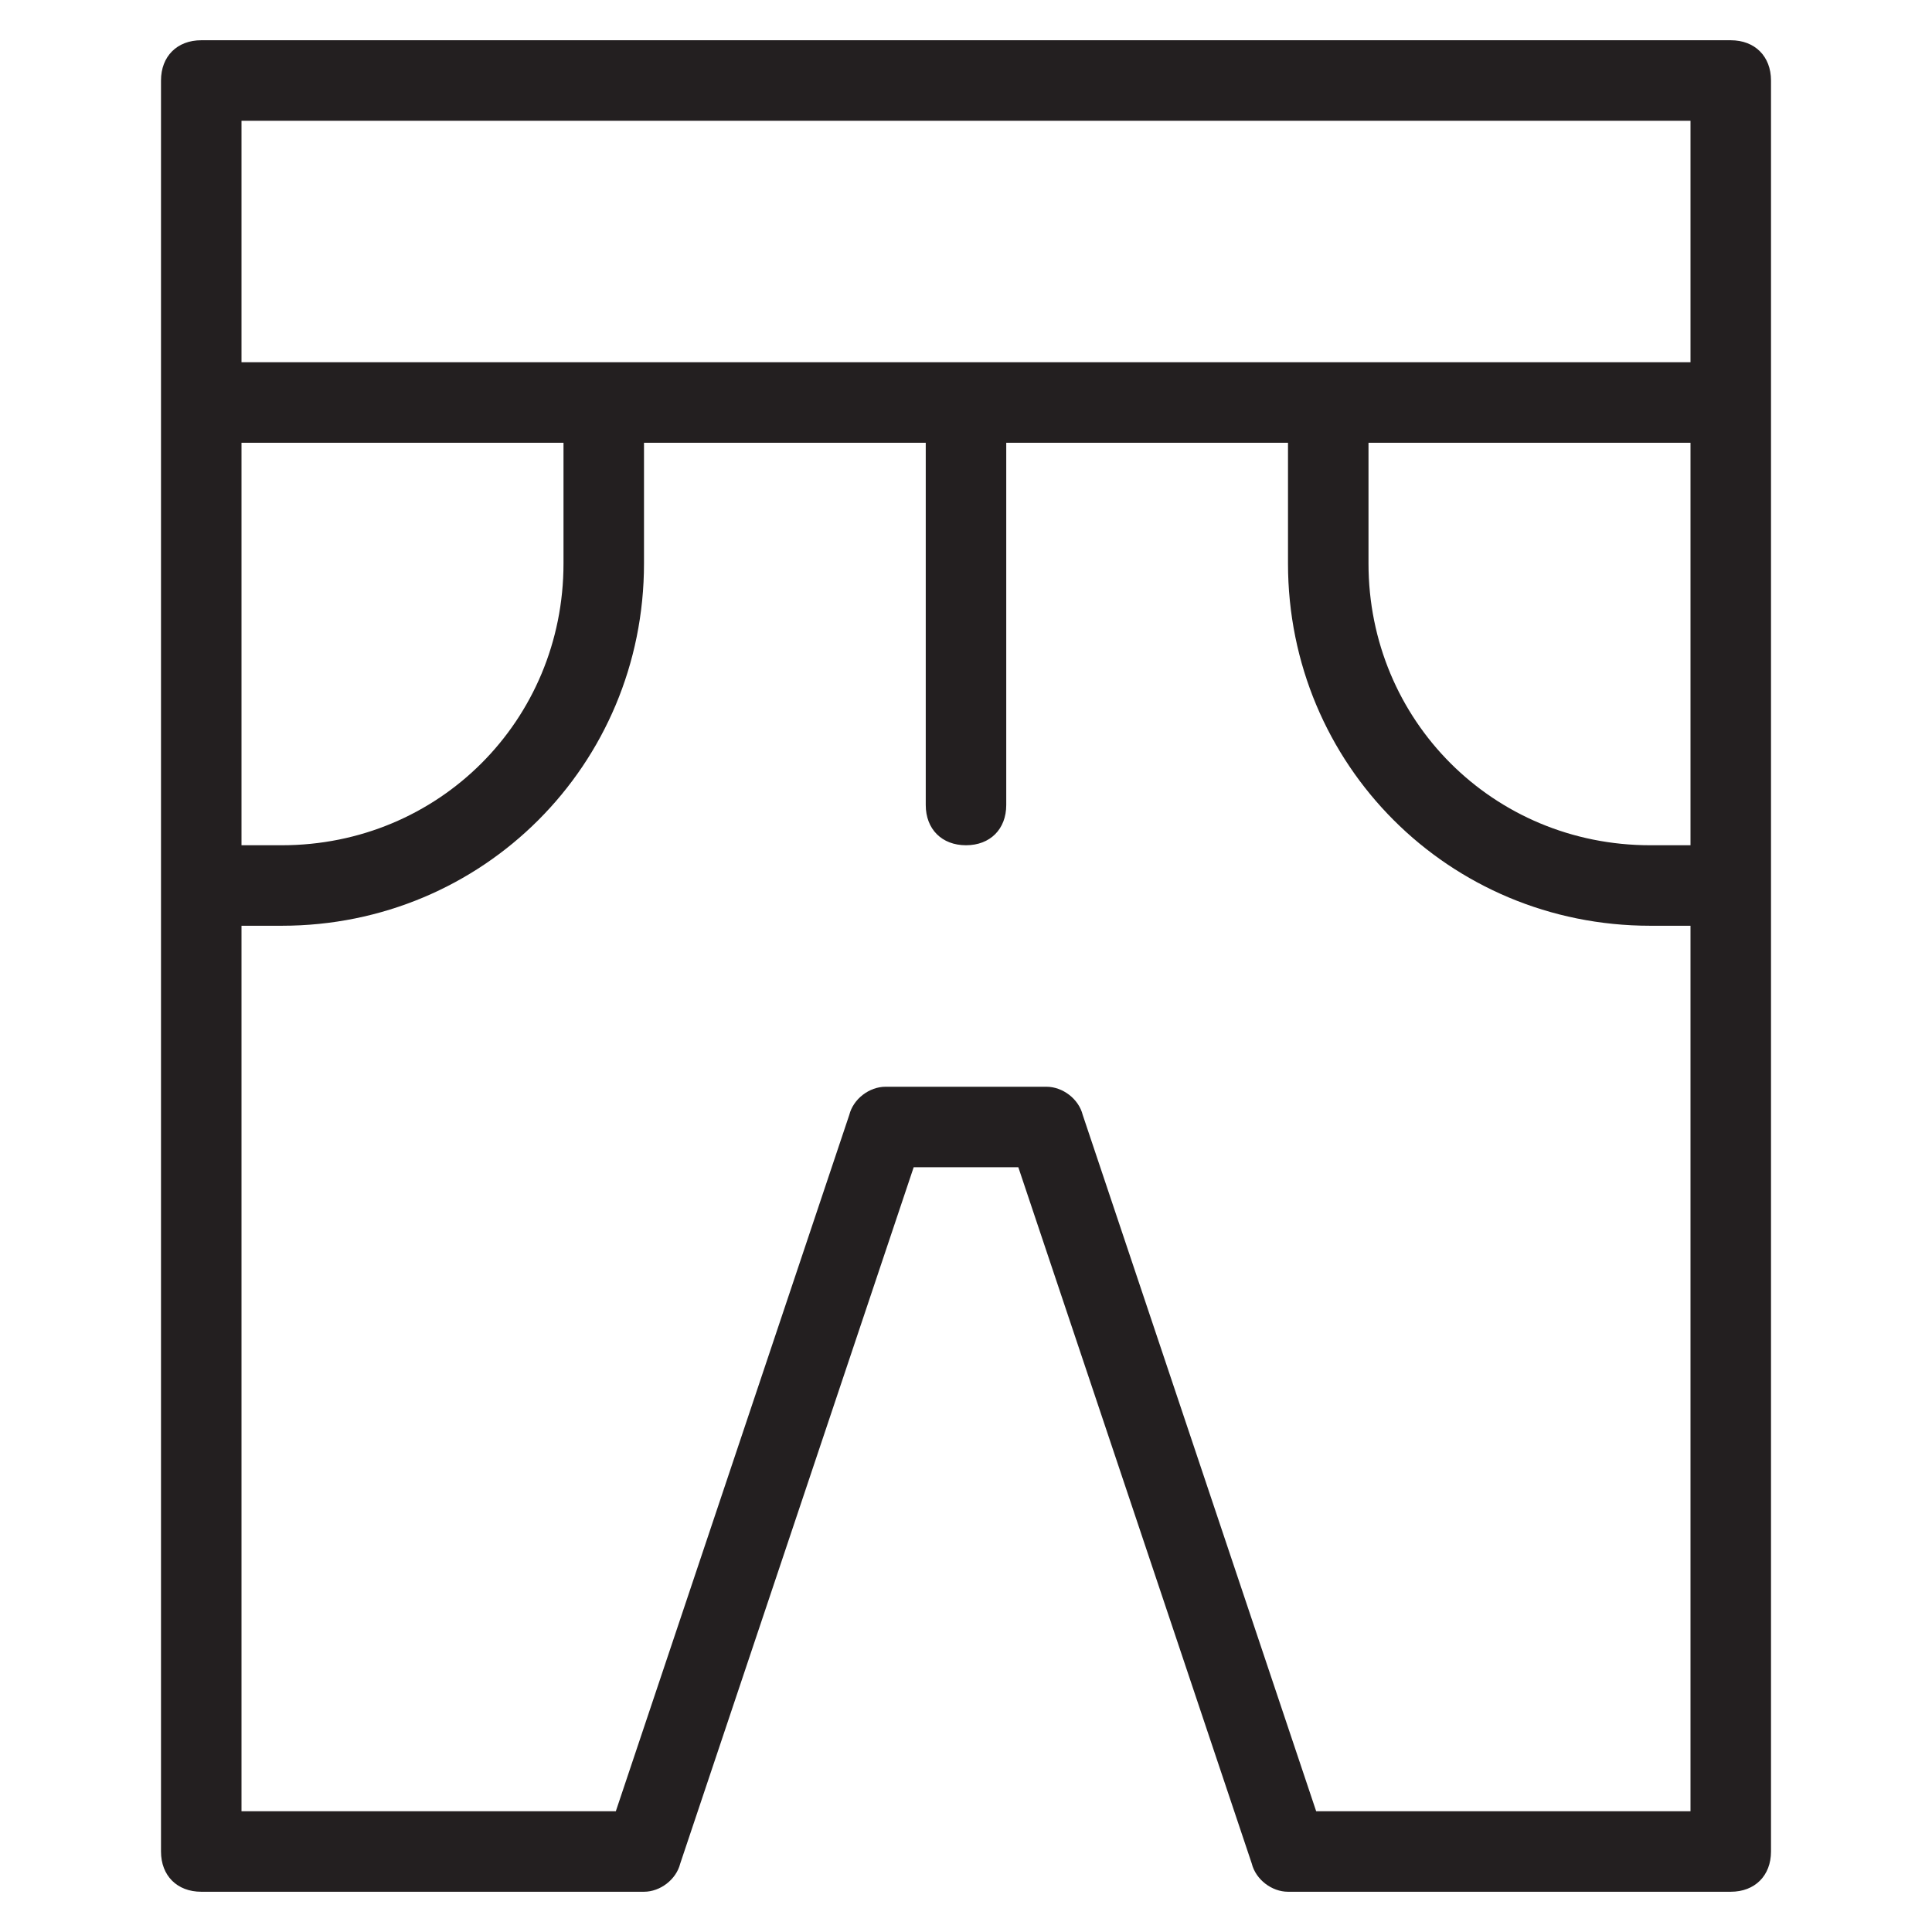 <?xml version="1.0" encoding="utf-8"?>
<!-- Generator: Adobe Illustrator 19.1.0, SVG Export Plug-In . SVG Version: 6.00 Build 0)  -->
<!DOCTYPE svg PUBLIC "-//W3C//DTD SVG 1.1//EN" "http://www.w3.org/Graphics/SVG/1.1/DTD/svg11.dtd">
<svg version="1.1" id="Layer_49" xmlns="http://www.w3.org/2000/svg" xmlns:xlink="http://www.w3.org/1999/xlink" x="0px" y="0px"
	 width="48px" height="48px" viewBox="0 0 48 48" enable-background="new 0 0 48 48" xml:space="preserve">
<path fill="#231F20" d="M4,2v44c0,0.6,0.4,1,1,1h11c0.4,0,0.8-0.3,0.9-0.7L22.7,29h2.6l5.8,17.3c0.1,0.4,0.5,0.7,0.9,0.7h11
	c0.6,0,1-0.4,1-1V2c0-0.6-0.4-1-1-1H5C4.4,1,4,1.4,4,2z M6,11h8v3c0,3.9-3.1,7-7,7H6V11z M32.7,45l-5.8-17.3
	C26.8,27.3,26.4,27,26,27h-4c-0.4,0-0.8,0.3-0.9,0.7L15.3,45H6V23h1c5,0,9-4,9-9v-3h7v9c0,0.6,0.4,1,1,1s1-0.4,1-1v-9h7v3
	c0,5,4,9,9,9h1v22H32.7z M42,11v10h-1c-3.9,0-7-3.1-7-7v-3H42z M42,3v6H6V3H42z"/>
</svg>

